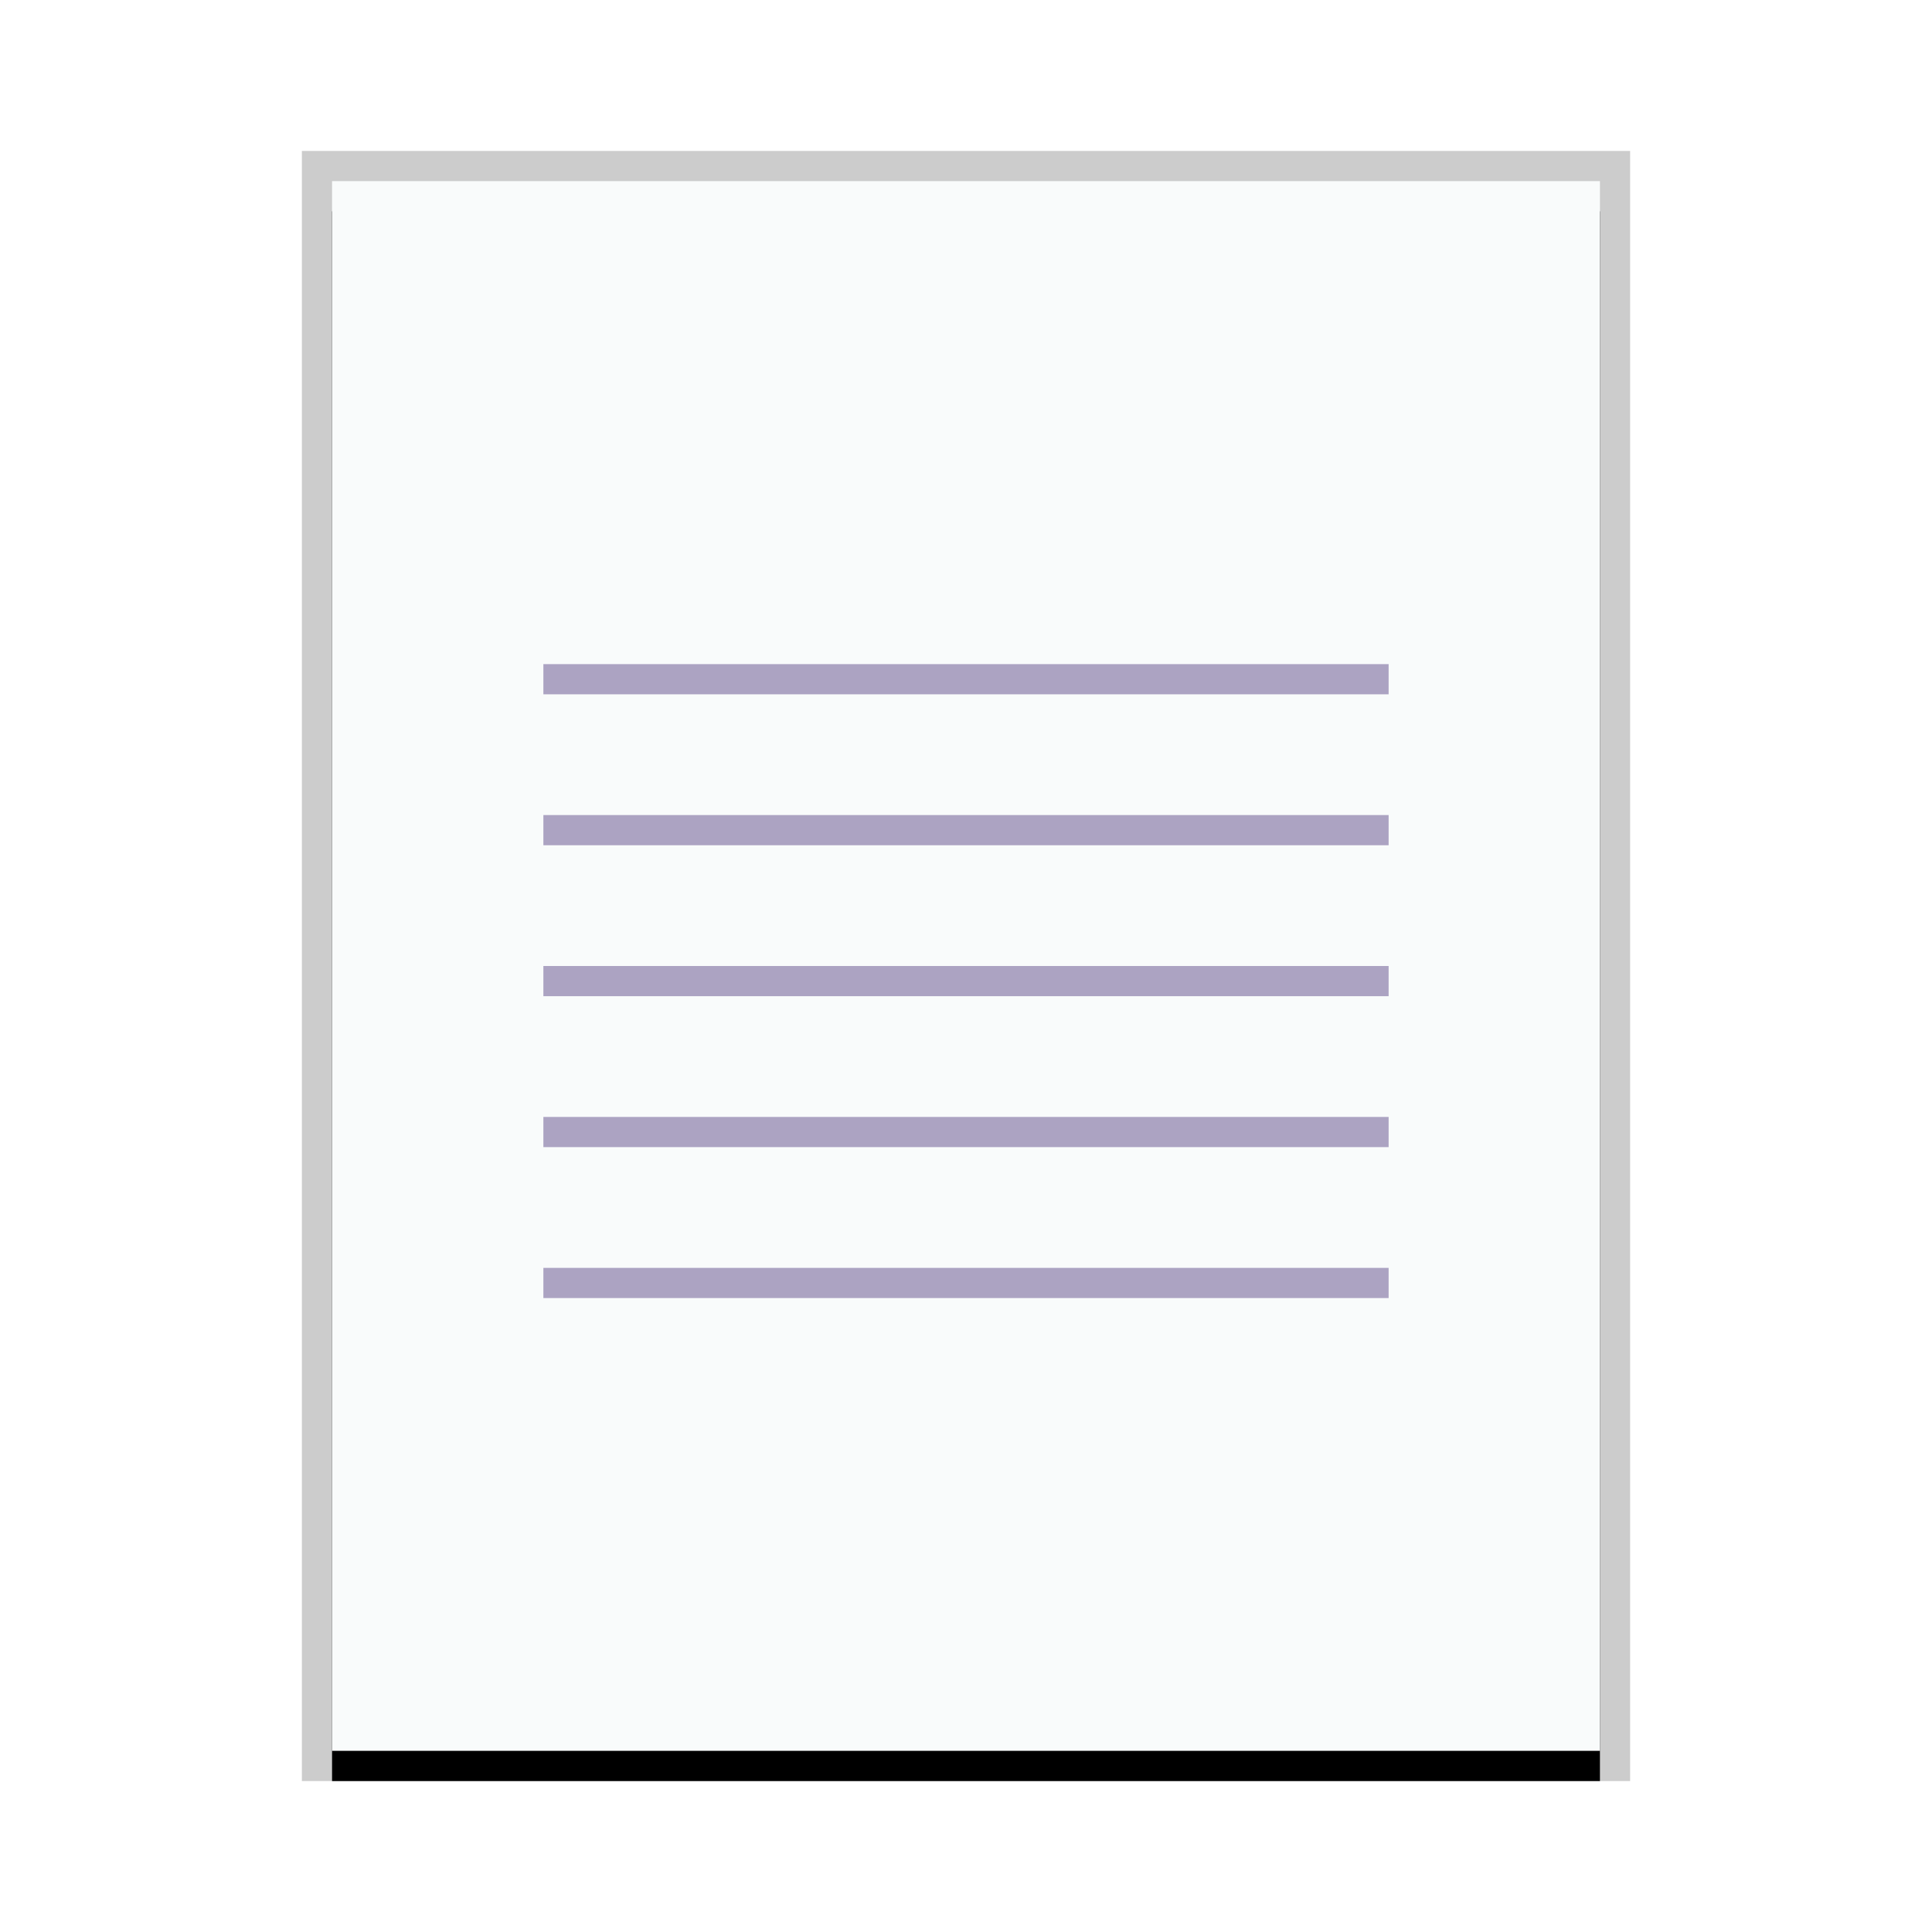 <svg xmlns="http://www.w3.org/2000/svg" xmlns:xlink="http://www.w3.org/1999/xlink" width="64" height="64" viewBox="0 0 64 64">
  <defs>
    <rect id="text-plain-b" width="42" height="52" x="0" y="0"/>
    <filter id="text-plain-a" width="109.5%" height="107.7%" x="-4.8%" y="-1.9%" filterUnits="objectBoundingBox">
      <feOffset dy="1" in="SourceAlpha" result="shadowOffsetOuter1"/>
      <feGaussianBlur in="shadowOffsetOuter1" result="shadowBlurOuter1" stdDeviation=".5"/>
      <feColorMatrix in="shadowBlurOuter1" values="0 0 0 0 0   0 0 0 0 0   0 0 0 0 0  0 0 0 0.2 0"/>
    </filter>
  </defs>
  <g fill="none" fill-rule="evenodd">
    <g transform="translate(11 6)">
      <use fill="#000" filter="url(#text-plain-a)" xlink:href="#text-plain-b"/>
      <use fill="#F9FBFB" xlink:href="#text-plain-b"/>
      <path fill="#000" fill-opacity=".2" fill-rule="nonzero" d="M43,-1 L-1,-1 L-1,53 L43,53 L43,-1 Z M42,0 L42,52 L0,52 L0,0 L42,0 Z"/>
    </g>
    <path fill="#ACA3C2" d="M46,22 L46,23 L18,23 L18,22 L46,22 Z M46,27 L46,28 L18,28 L18,27 L46,27 Z M46,32 L46,33 L18,33 L18,32 L46,32 Z M46,37 L46,38 L18,38 L18,37 L46,37 Z M46,42 L46,43 L18,43 L18,42 L46,42 Z"/>
  </g>
</svg>
